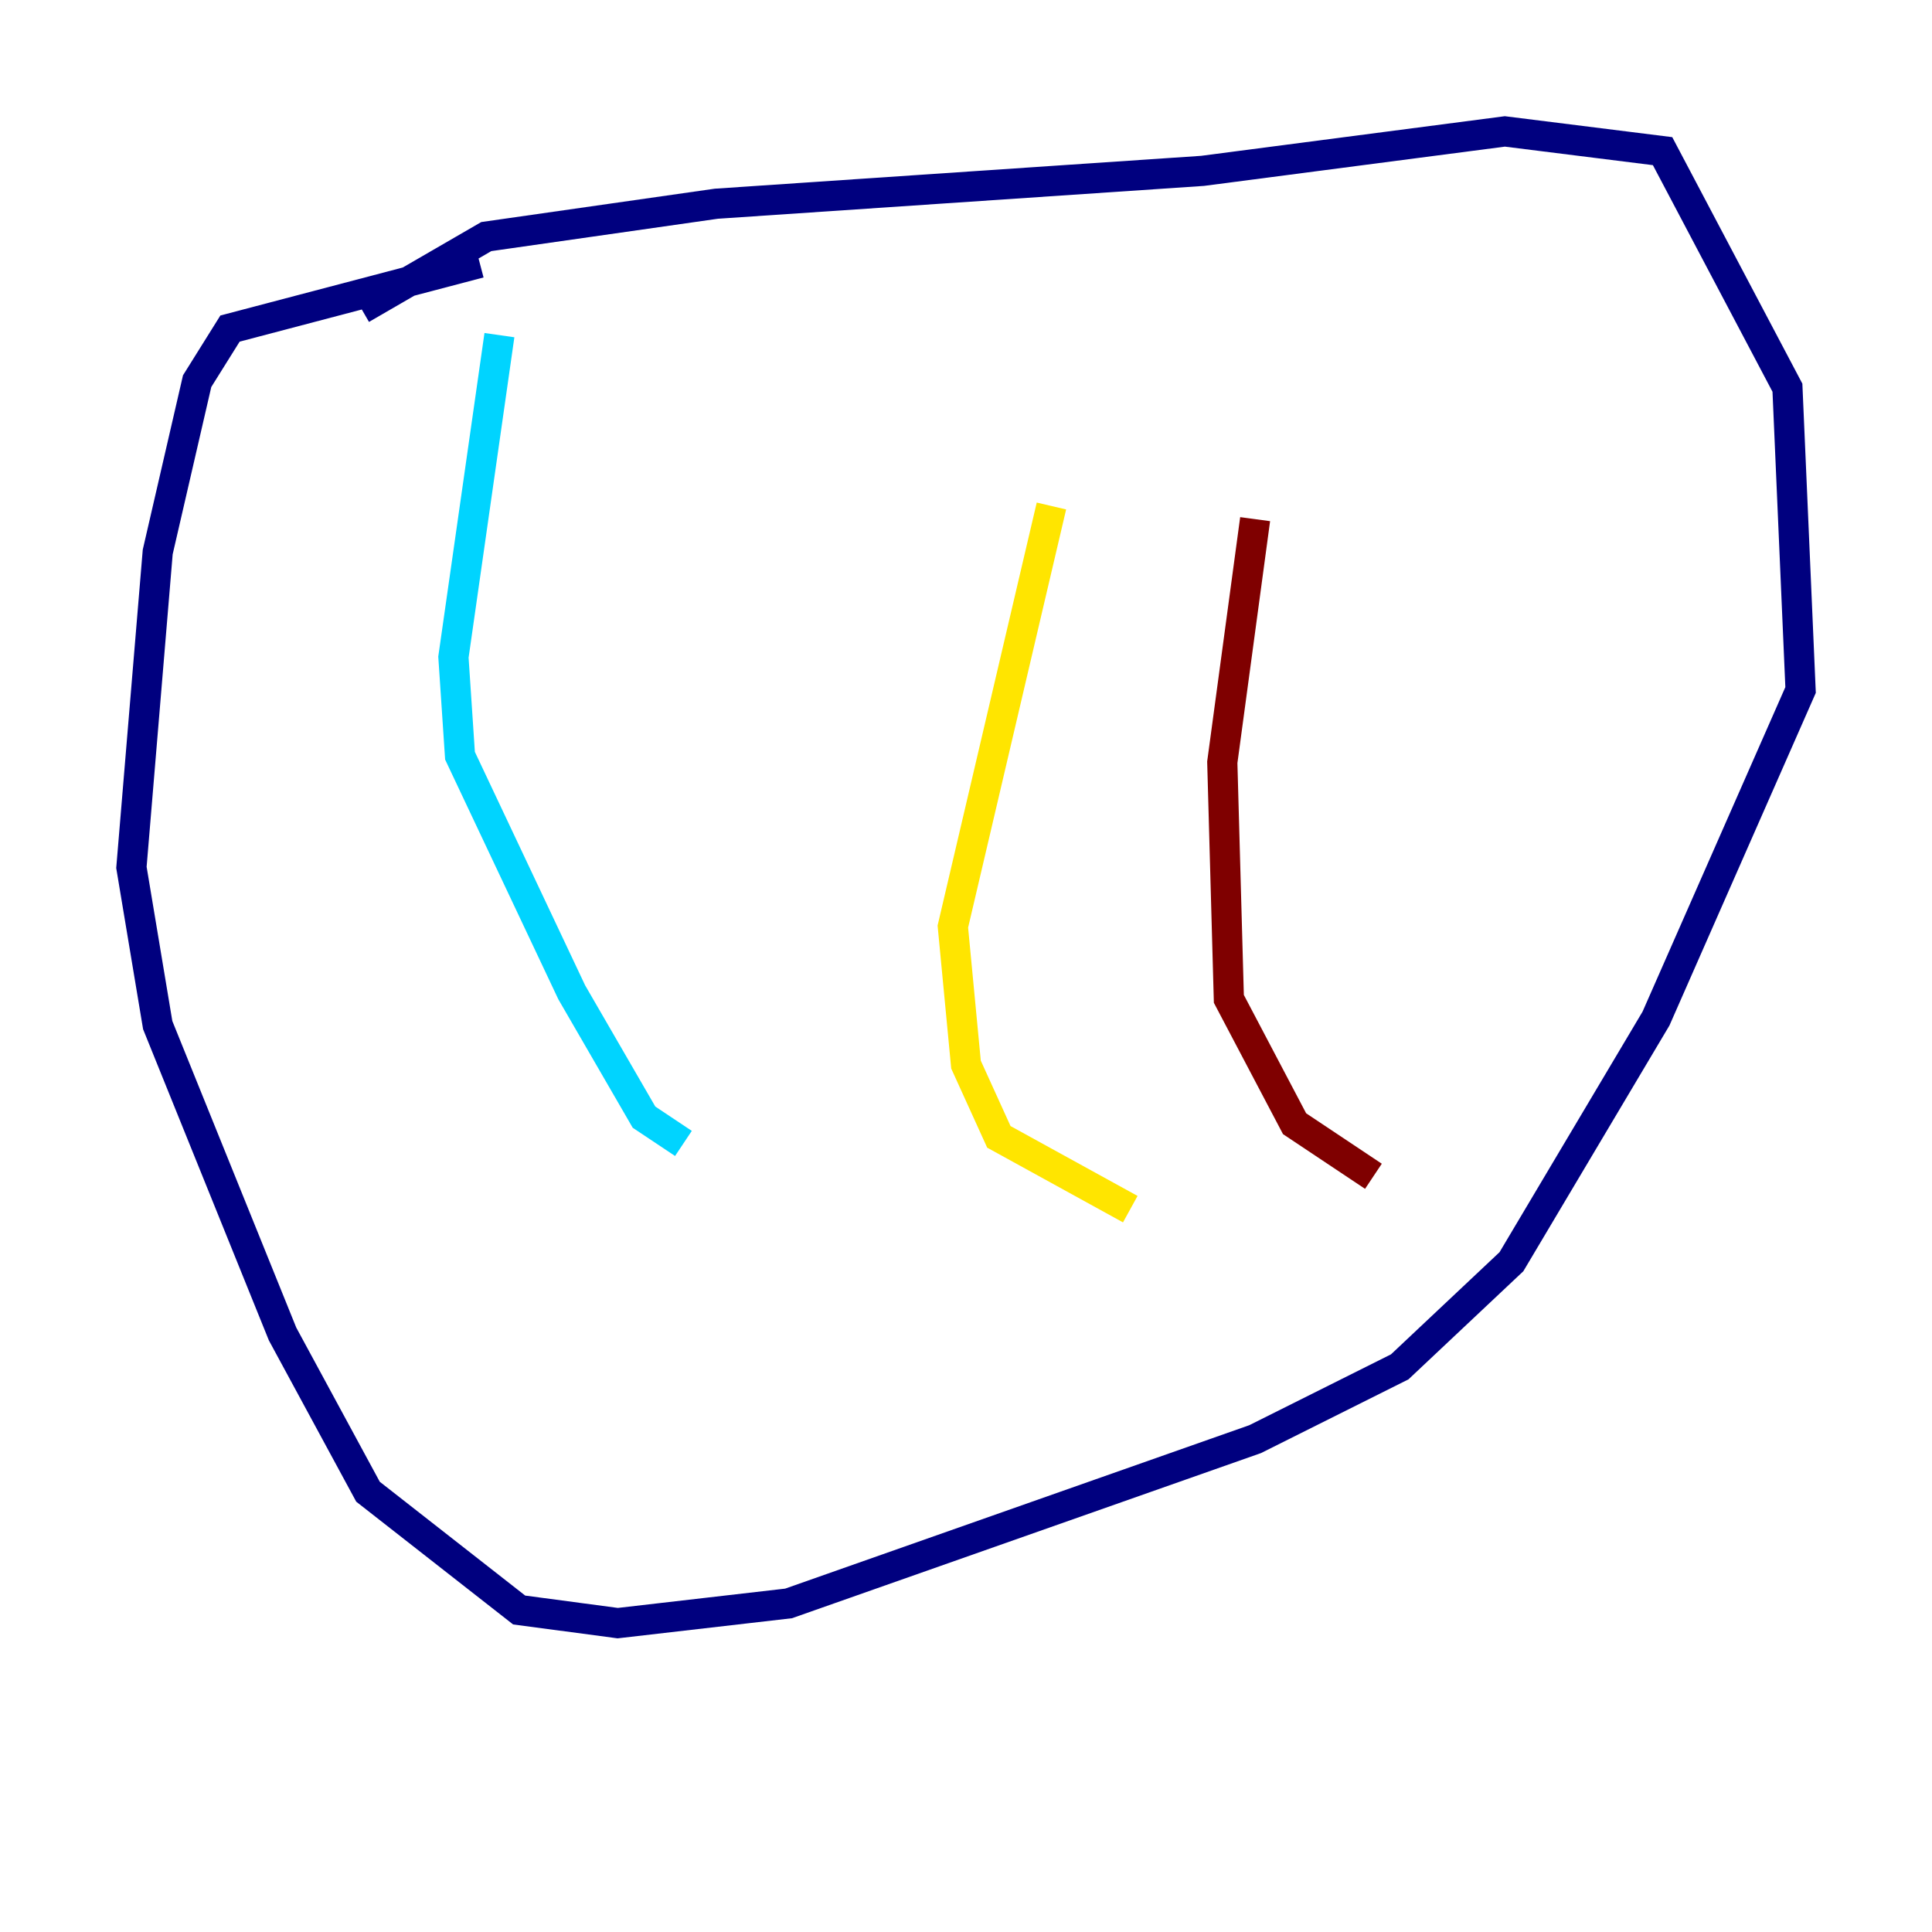 <?xml version="1.0" encoding="utf-8" ?>
<svg baseProfile="tiny" height="128" version="1.2" viewBox="0,0,128,128" width="128" xmlns="http://www.w3.org/2000/svg" xmlns:ev="http://www.w3.org/2001/xml-events" xmlns:xlink="http://www.w3.org/1999/xlink"><defs /><polyline fill="none" points="31.782,17.415 15.238,21.769 13.061,25.252 10.449,36.571 8.707,57.469 10.449,67.918 18.721,88.381 24.381,98.83 34.395,106.667 40.925,107.537 52.245,106.231 83.156,95.347 92.735,90.558 100.136,83.592 109.714,67.483 119.293,45.714 118.422,25.687 110.15,10.014 99.701,8.707 79.674,11.32 47.456,13.497 32.218,15.674 23.946,20.463" stroke="#00007f" stroke-width="2" /><polyline fill="none" points="33.088,22.204 30.041,43.537 30.476,50.068 37.878,65.742 42.667,74.014 45.279,75.755" stroke="#00d4ff" stroke-width="2" /><polyline fill="none" points="69.66,33.524 63.129,61.388 64.0,70.531 66.177,75.32 74.884,80.109" stroke="#ffe500" stroke-width="2" /><polyline fill="none" points="83.156,34.395 80.98,50.503 81.415,66.177 85.769,74.449 90.993,77.932" stroke="#7f0000" stroke-width="2" /></svg>